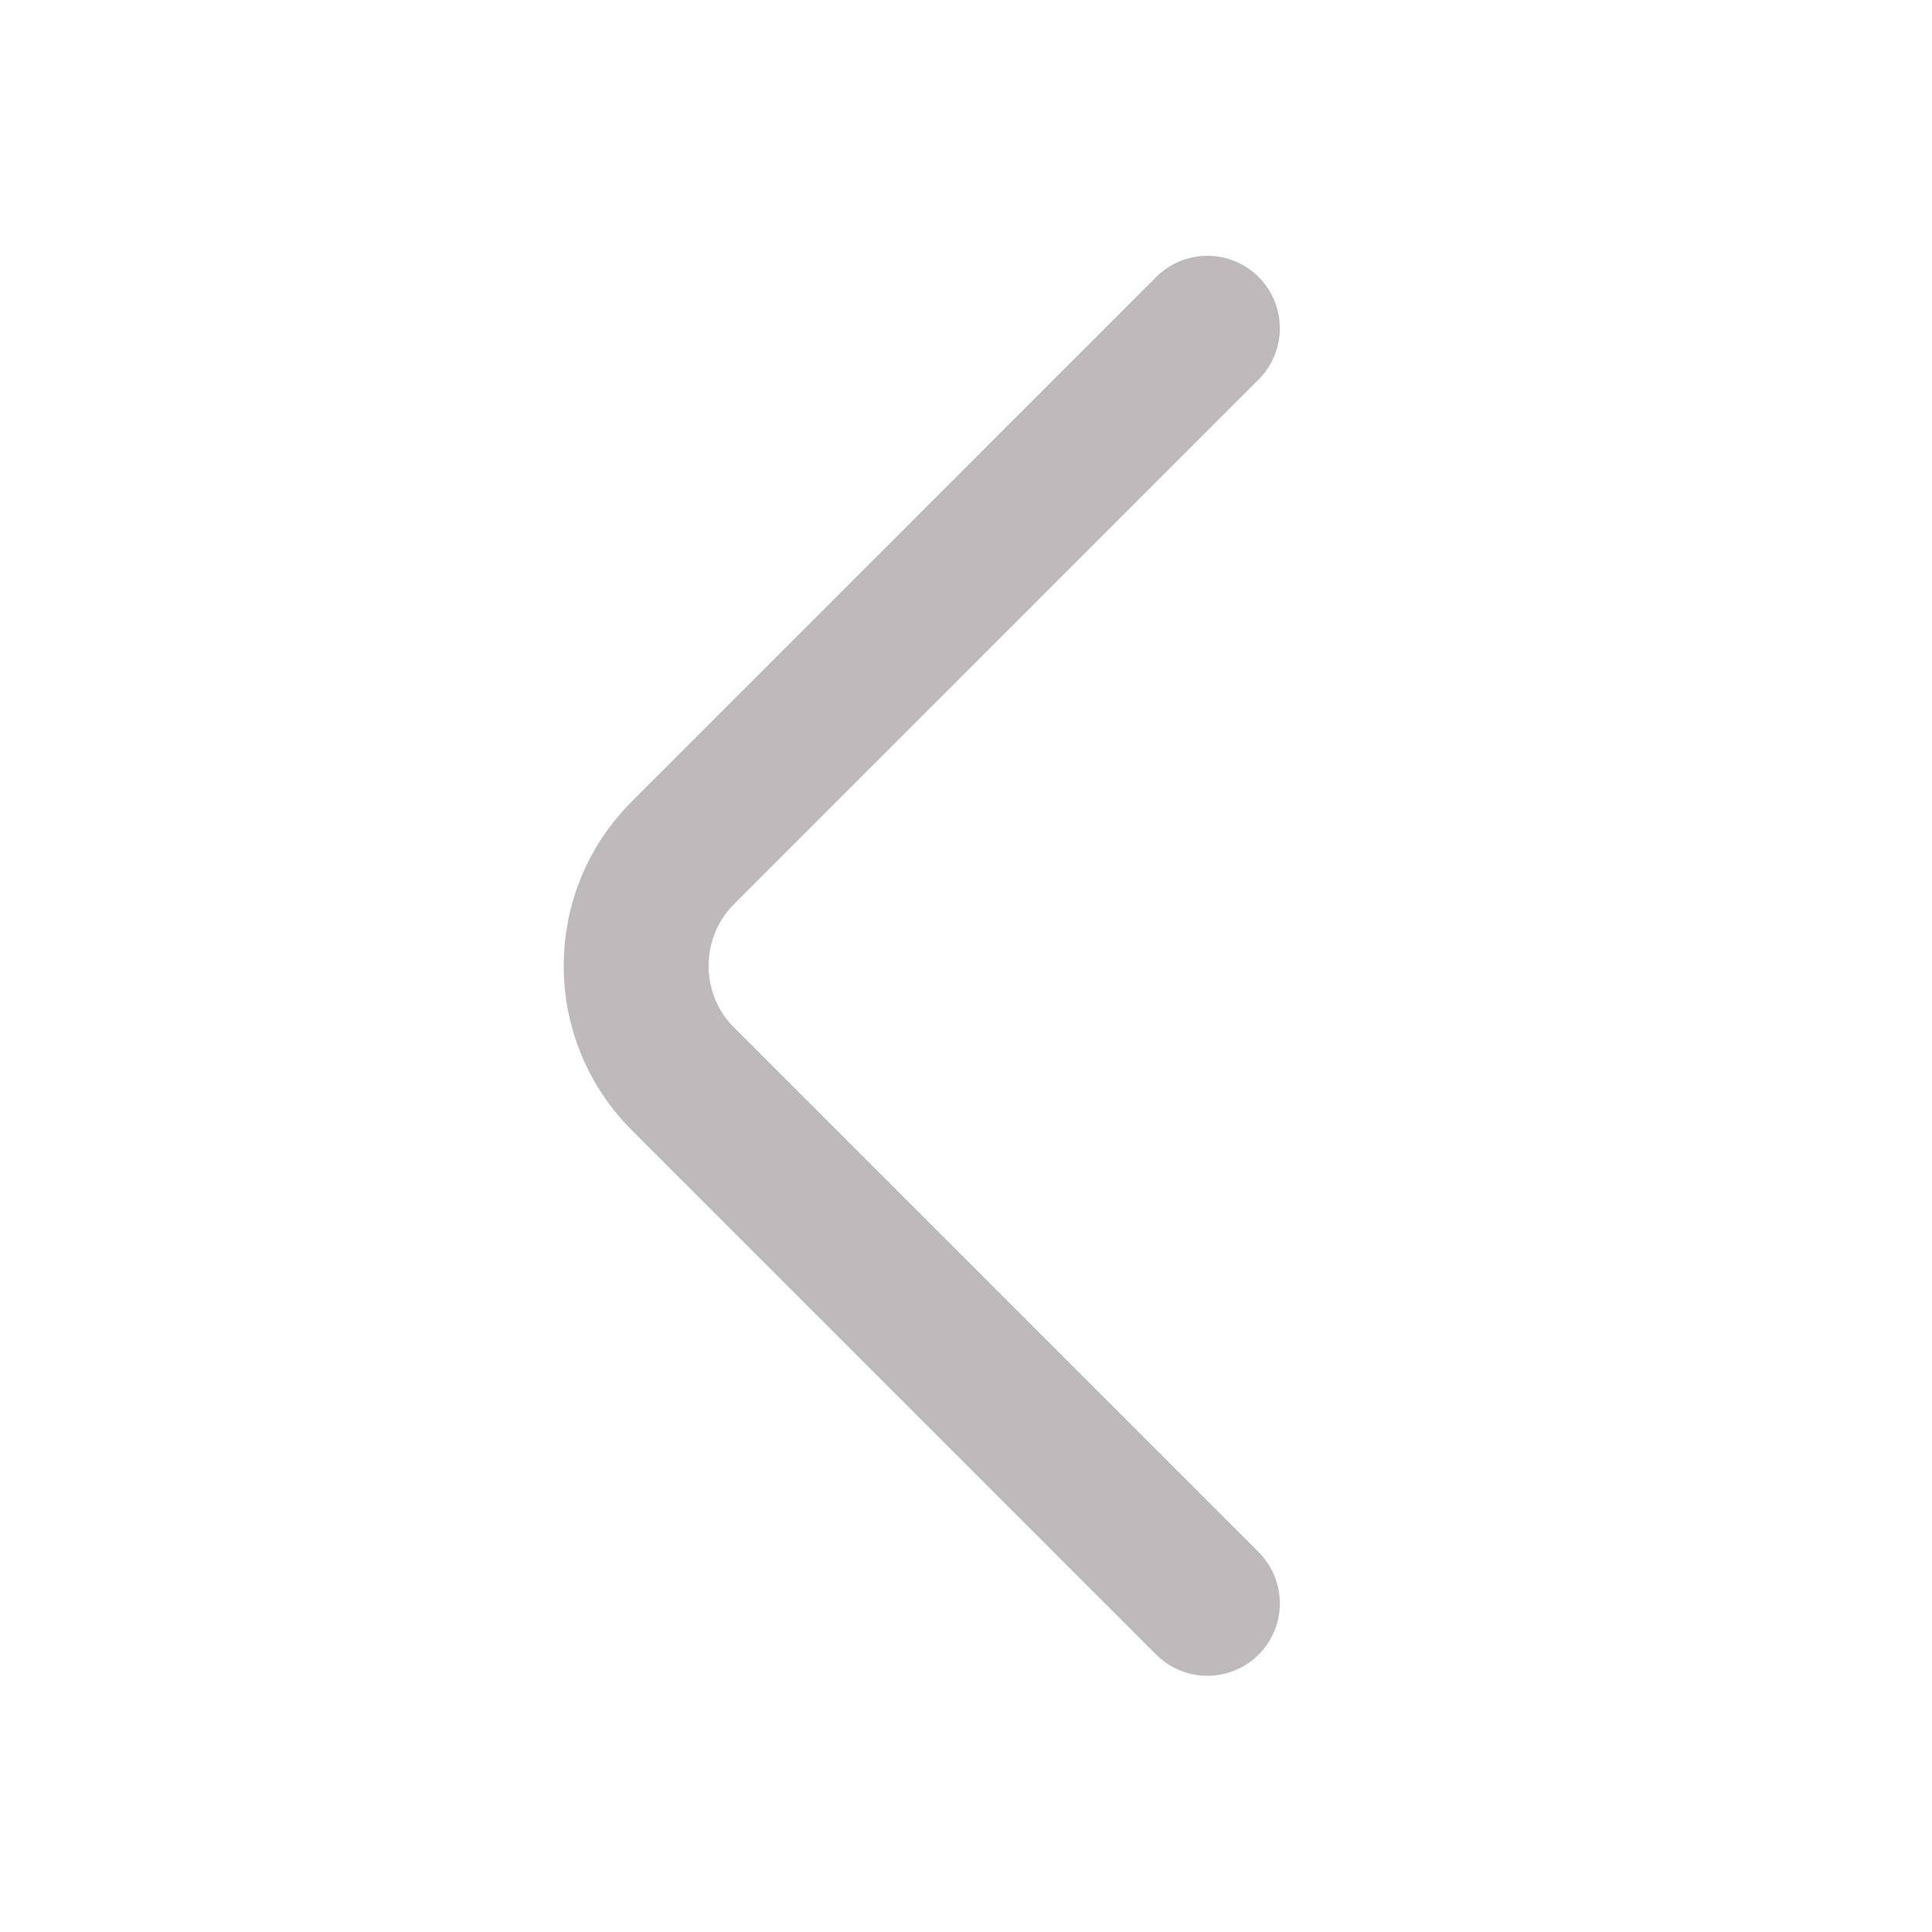 <svg width="20" height="20" viewBox="0 0 20 20" fill="none" xmlns="http://www.w3.org/2000/svg">
<g opacity="0.3">
<path d="M12.499 16.598L7.066 11.165C6.425 10.523 6.425 9.473 7.066 8.832L12.499 3.398" stroke="#24181B" stroke-width="1.5" stroke-miterlimit="10" stroke-linecap="round" stroke-linejoin="round"/>
</g>
</svg>
